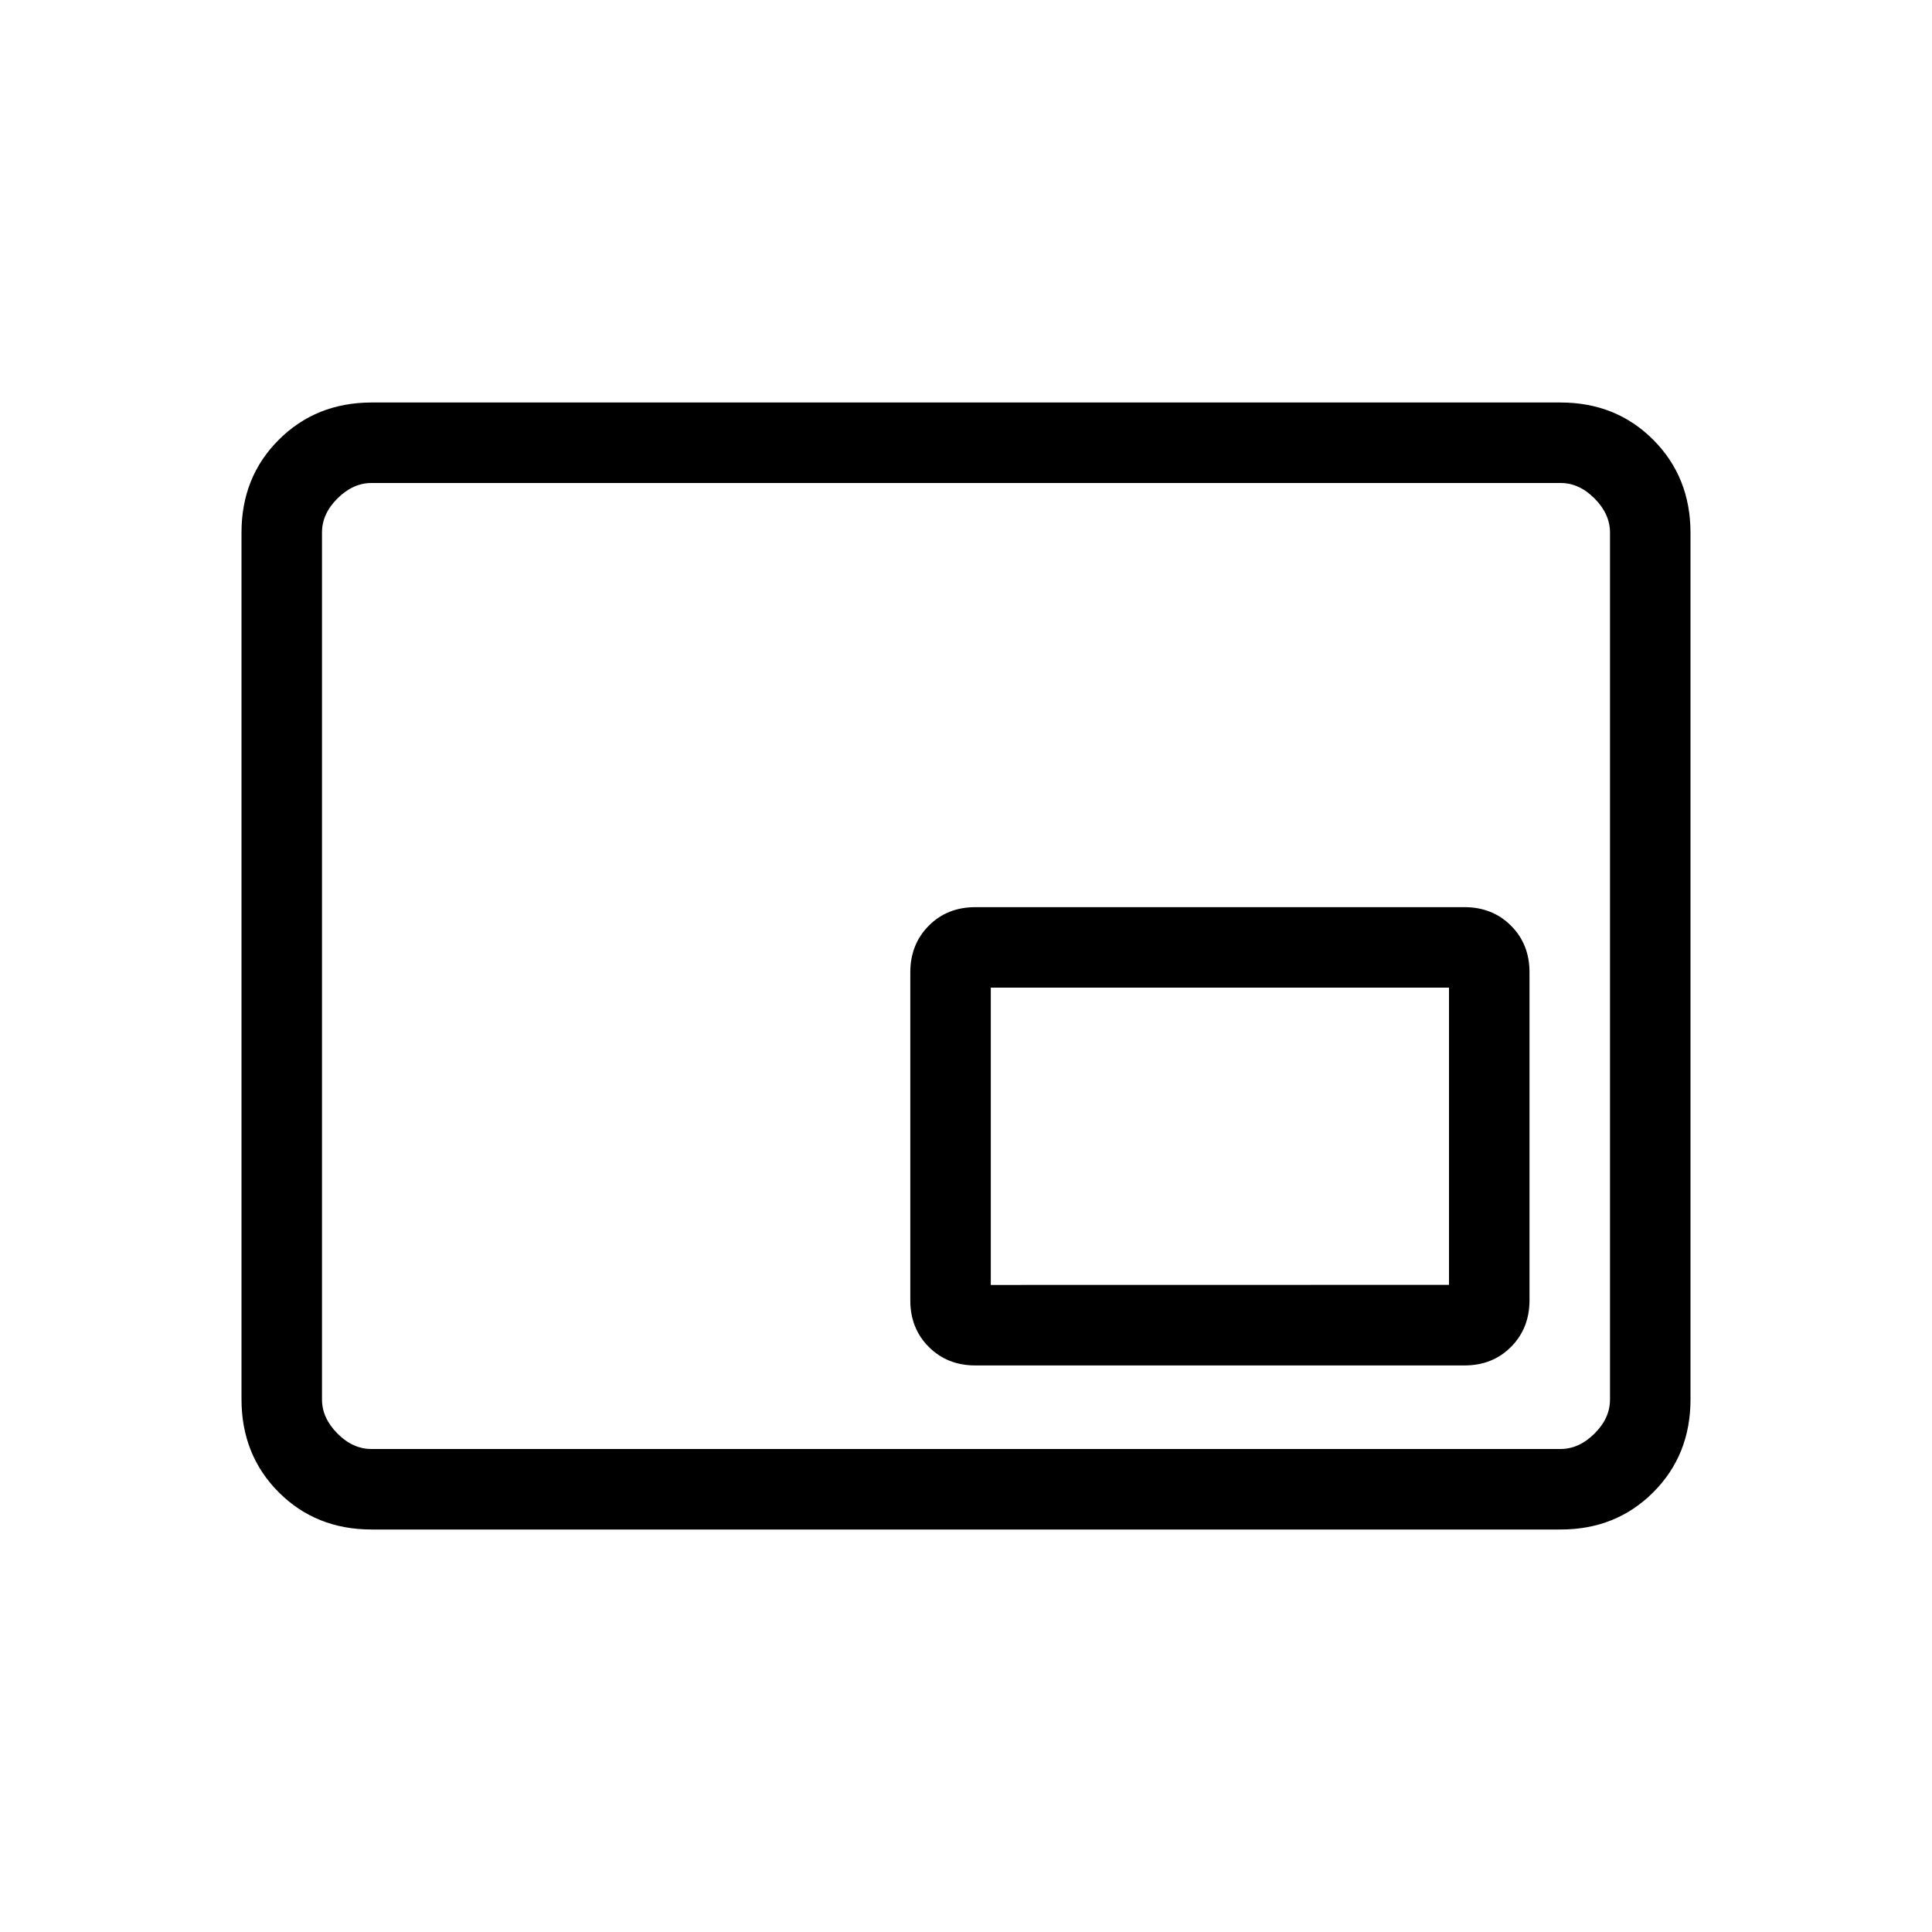 <svg xmlns="http://www.w3.org/2000/svg" width="1em" height="1em" viewBox="0 0 24 24"><path fill="currentColor" d="M4.616 19q-.691 0-1.153-.462T3 17.384V6.616q0-.691.463-1.153T4.615 5h14.77q.69 0 1.152.463T21 6.616v10.769q0 .69-.463 1.153T19.385 19zm0-1h14.769q.23 0 .423-.192t.192-.424V6.616q0-.231-.192-.424T19.385 6H4.615q-.23 0-.423.192T4 6.616v10.769q0 .23.192.423t.423.192M4 18V6zm8.116-1.038h6.076q.349 0 .578-.23t.23-.578v-4.077q0-.348-.23-.578t-.578-.23h-6.076q-.349 0-.578.23t-.23.578v4.077q0 .348.23.578t.578.23m.192-1v-3.693H18v3.692z"/></svg>